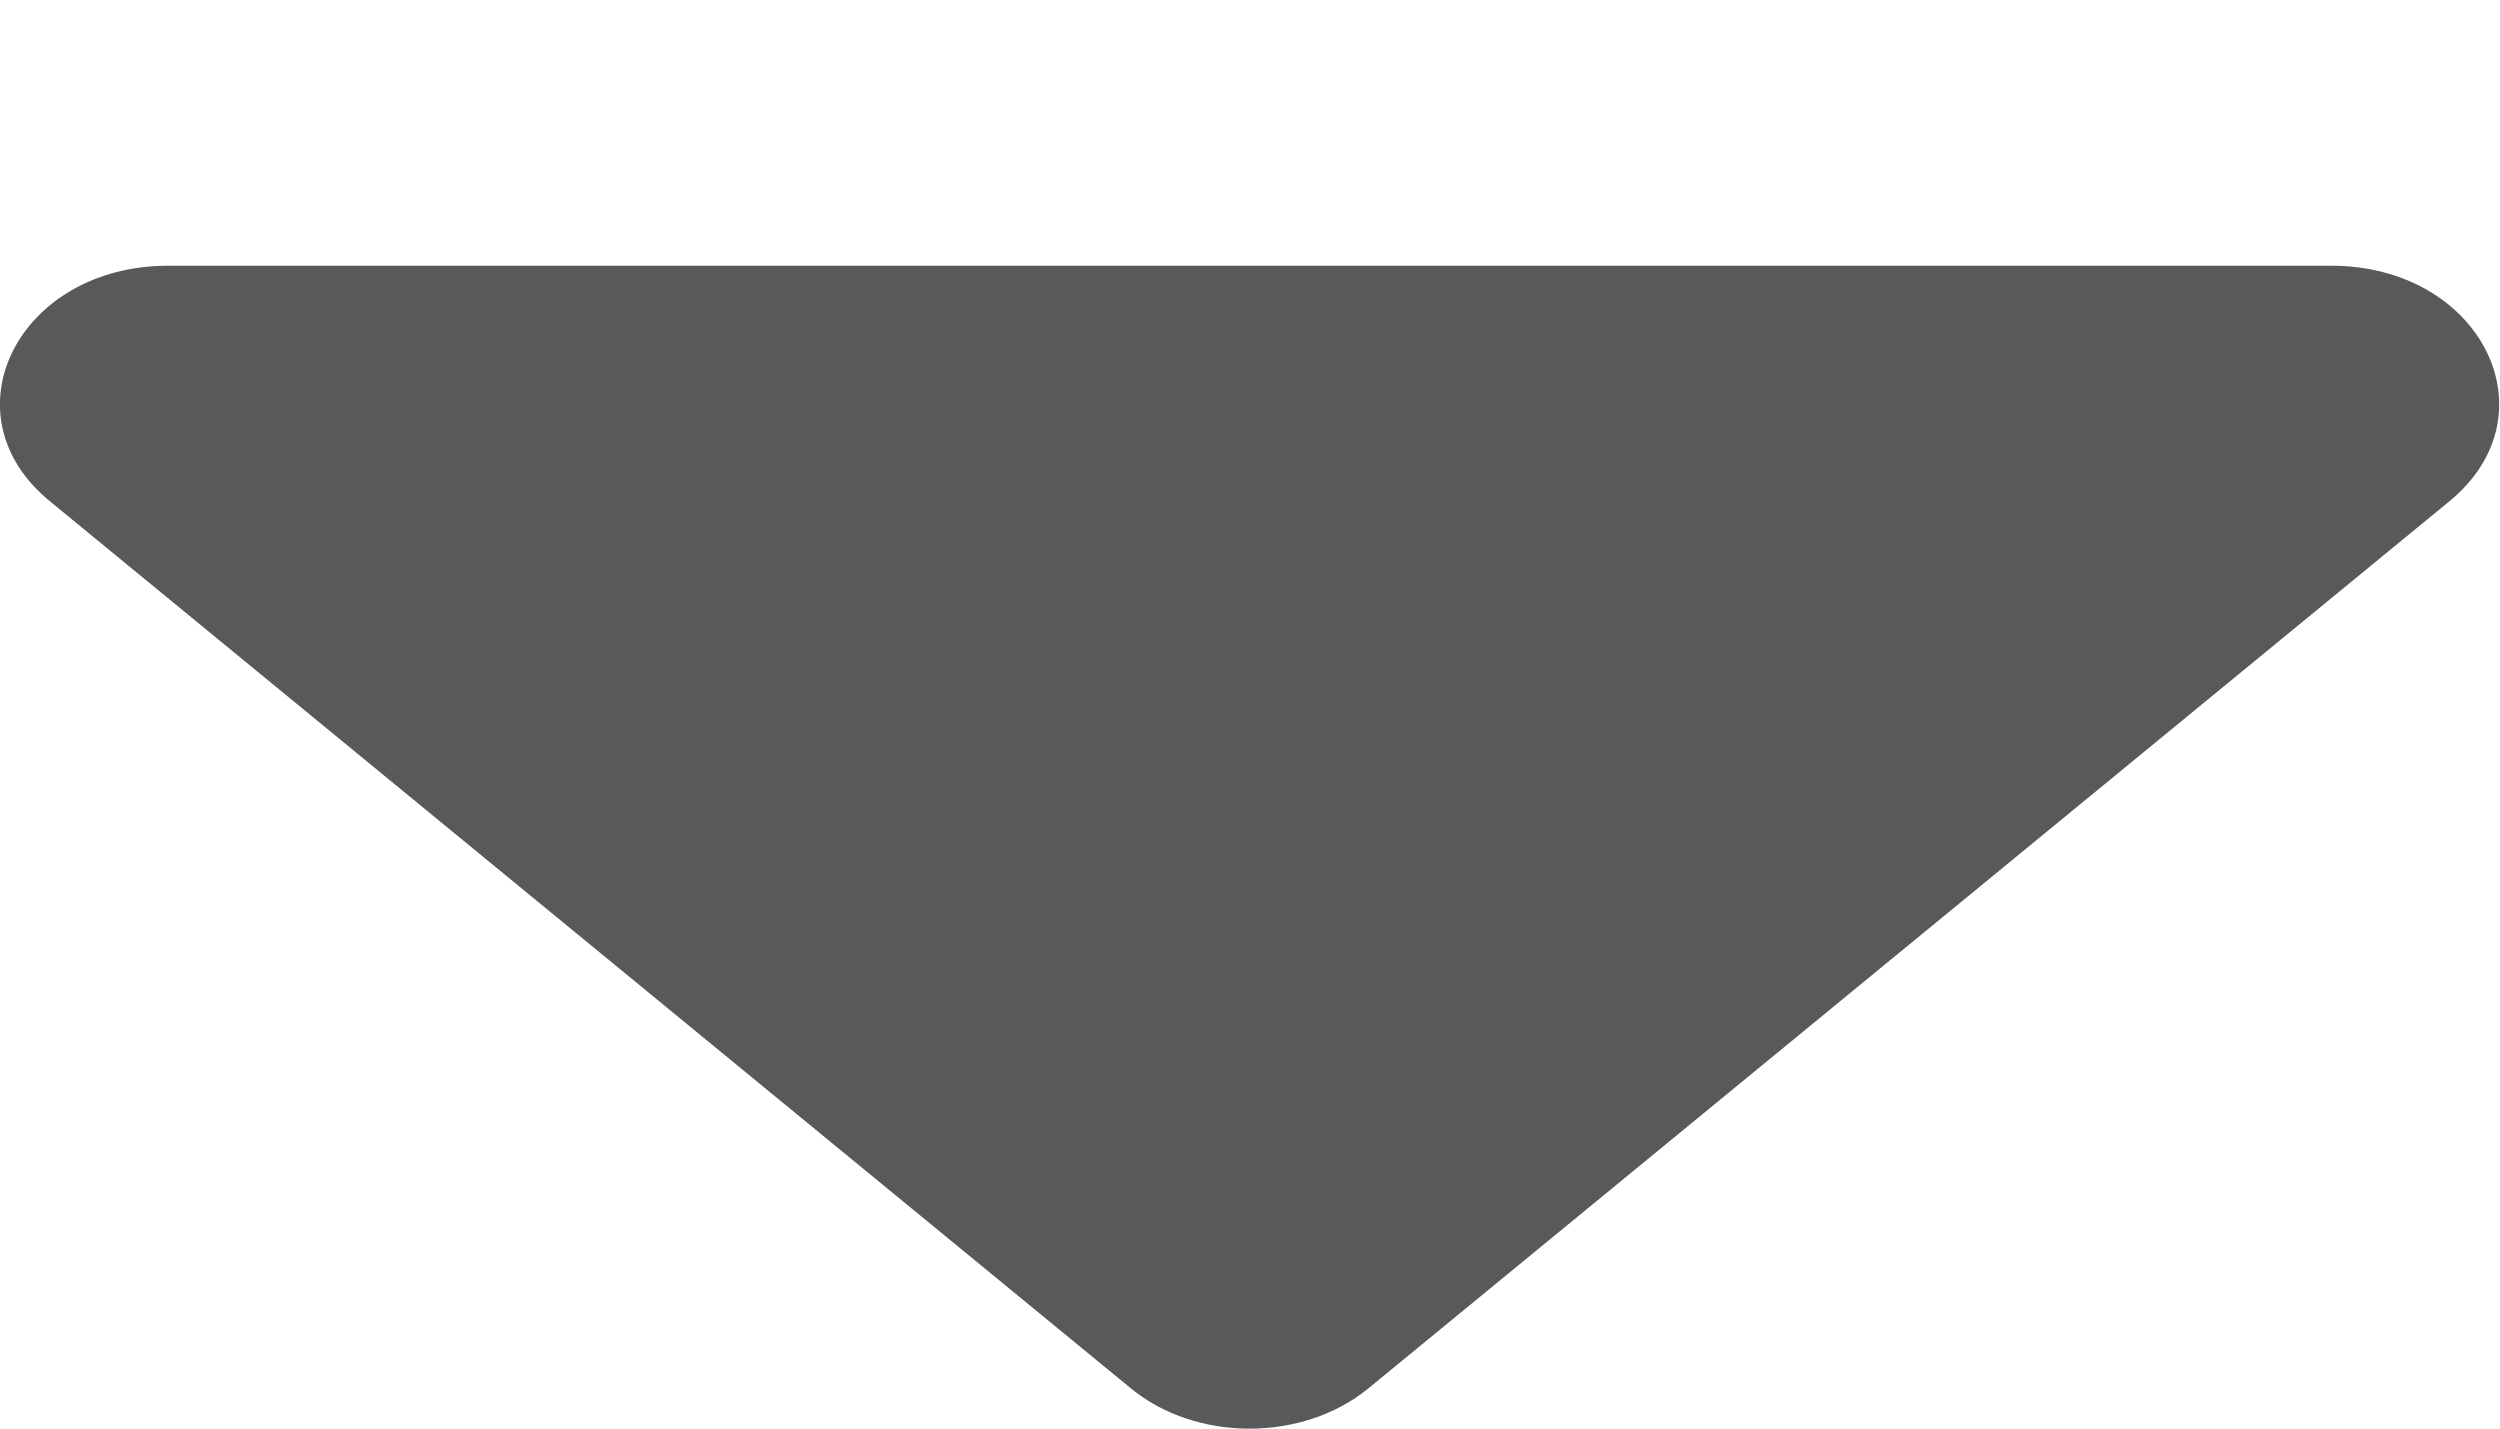 <svg width="7" height="4" viewBox="0 0 7 4" fill="none" xmlns="http://www.w3.org/2000/svg">
<path d="M0.471 0.744H6.527C6.946 0.744 7.155 1.159 6.859 1.403L3.832 3.887C3.648 4.038 3.349 4.038 3.166 3.887L0.139 1.403C-0.158 1.159 0.052 0.744 0.471 0.744Z" fill="#59595C"/>
</svg>

